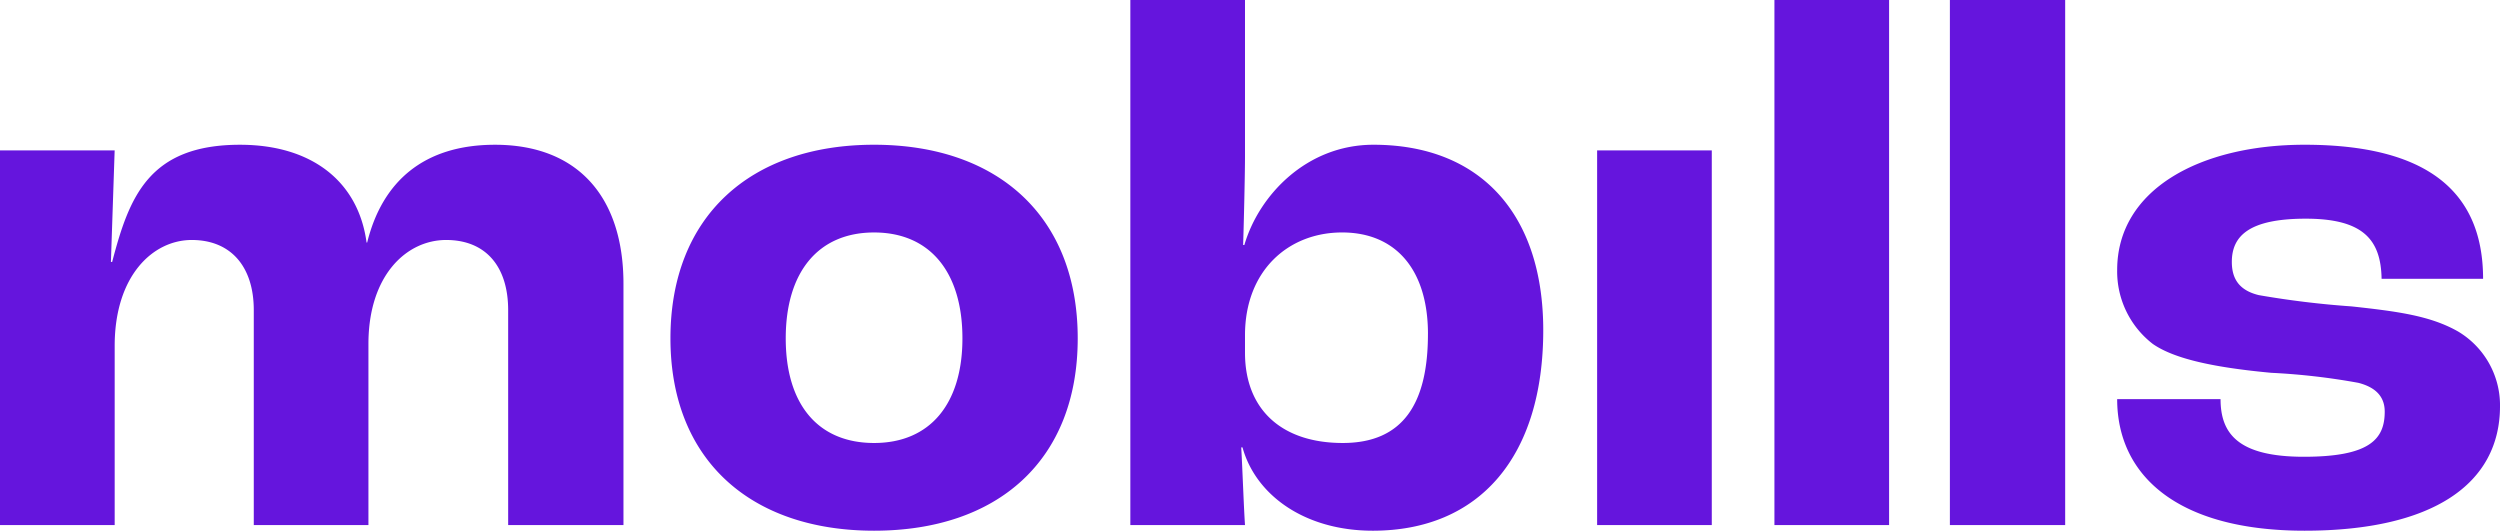 <svg width="174" height="37" fill="none" xmlns="http://www.w3.org/2000/svg">
  <path d="M0 10.466h7.98L7.72 18.23h.087c1.178-4.492 2.53-8.155 8.896-8.155 5.015 0 8.243 2.573 8.81 6.803h.043c1.047-4.23 3.925-6.803 8.897-6.803 5.712 0 8.94 3.576 8.94 9.681v16.79h-8.025V21.587c0-3.053-1.57-4.884-4.317-4.884s-5.408 2.442-5.408 7.239v12.603h-7.98V21.587c0-3.053-1.614-4.884-4.317-4.884-2.704 0-5.364 2.485-5.364 7.37v12.472H0V10.466ZM46.663 23.55c0-8.505 5.582-13.476 14.173-13.476 8.59 0 14.173 4.971 14.173 13.475s-5.582 13.388-14.173 13.388c-8.591 0-14.173-4.927-14.173-13.388Zm20.322 0c0-4.623-2.268-7.37-6.15-7.37-3.88 0-6.148 2.747-6.148 7.37 0 4.622 2.268 7.282 6.149 7.282 3.881 0 6.149-2.704 6.149-7.283ZM86.478 31.137h-.088c.088 1.527.175 4.143.262 5.408h-7.98V0h7.98v10.902c0 1.222-.087 4.885-.13 6.15h.086c1.003-3.446 4.318-6.978 8.984-6.978 7.414 0 11.818 4.797 11.818 12.908 0 8.81-4.448 13.955-11.862 13.955-4.753 0-8.155-2.485-9.07-5.8Zm12.908-7.893c0-4.448-2.224-7.065-5.975-7.065-3.75 0-6.759 2.66-6.759 7.152v1.221c0 3.969 2.573 6.28 6.803 6.28s5.93-2.791 5.93-7.588ZM111.16 10.466h7.98v26.079h-7.98V10.466ZM123.5 0h7.981v36.545H123.5V0ZM135.712 0h8.024v36.545h-8.024V0ZM147.355 27.78h7.196c0 2.398 1.221 4.011 5.8 4.011s5.626-1.22 5.626-3.14c0-.915-.48-1.657-1.832-2.005a46.005 46.005 0 0 0-6.062-.698c-3.75-.35-6.672-.916-8.242-2.006a6.37 6.37 0 0 1-2.486-5.146c0-5.626 5.8-8.722 13.04-8.722 8.547 0 12.428 3.27 12.428 9.332h-7.064c-.044-2.747-1.309-4.186-5.277-4.186-3.969 0-5.146 1.22-5.146 3.009 0 1.09.436 1.962 1.875 2.311 2.137.372 4.291.634 6.454.785 3.227.35 5.495.654 7.414 1.745a5.98 5.98 0 0 1 2.922 5.19c0 5.45-4.71 8.677-13.606 8.677-8.897 0-13.04-3.88-13.04-9.158Z" fill="#6515DD"/>
</svg>
